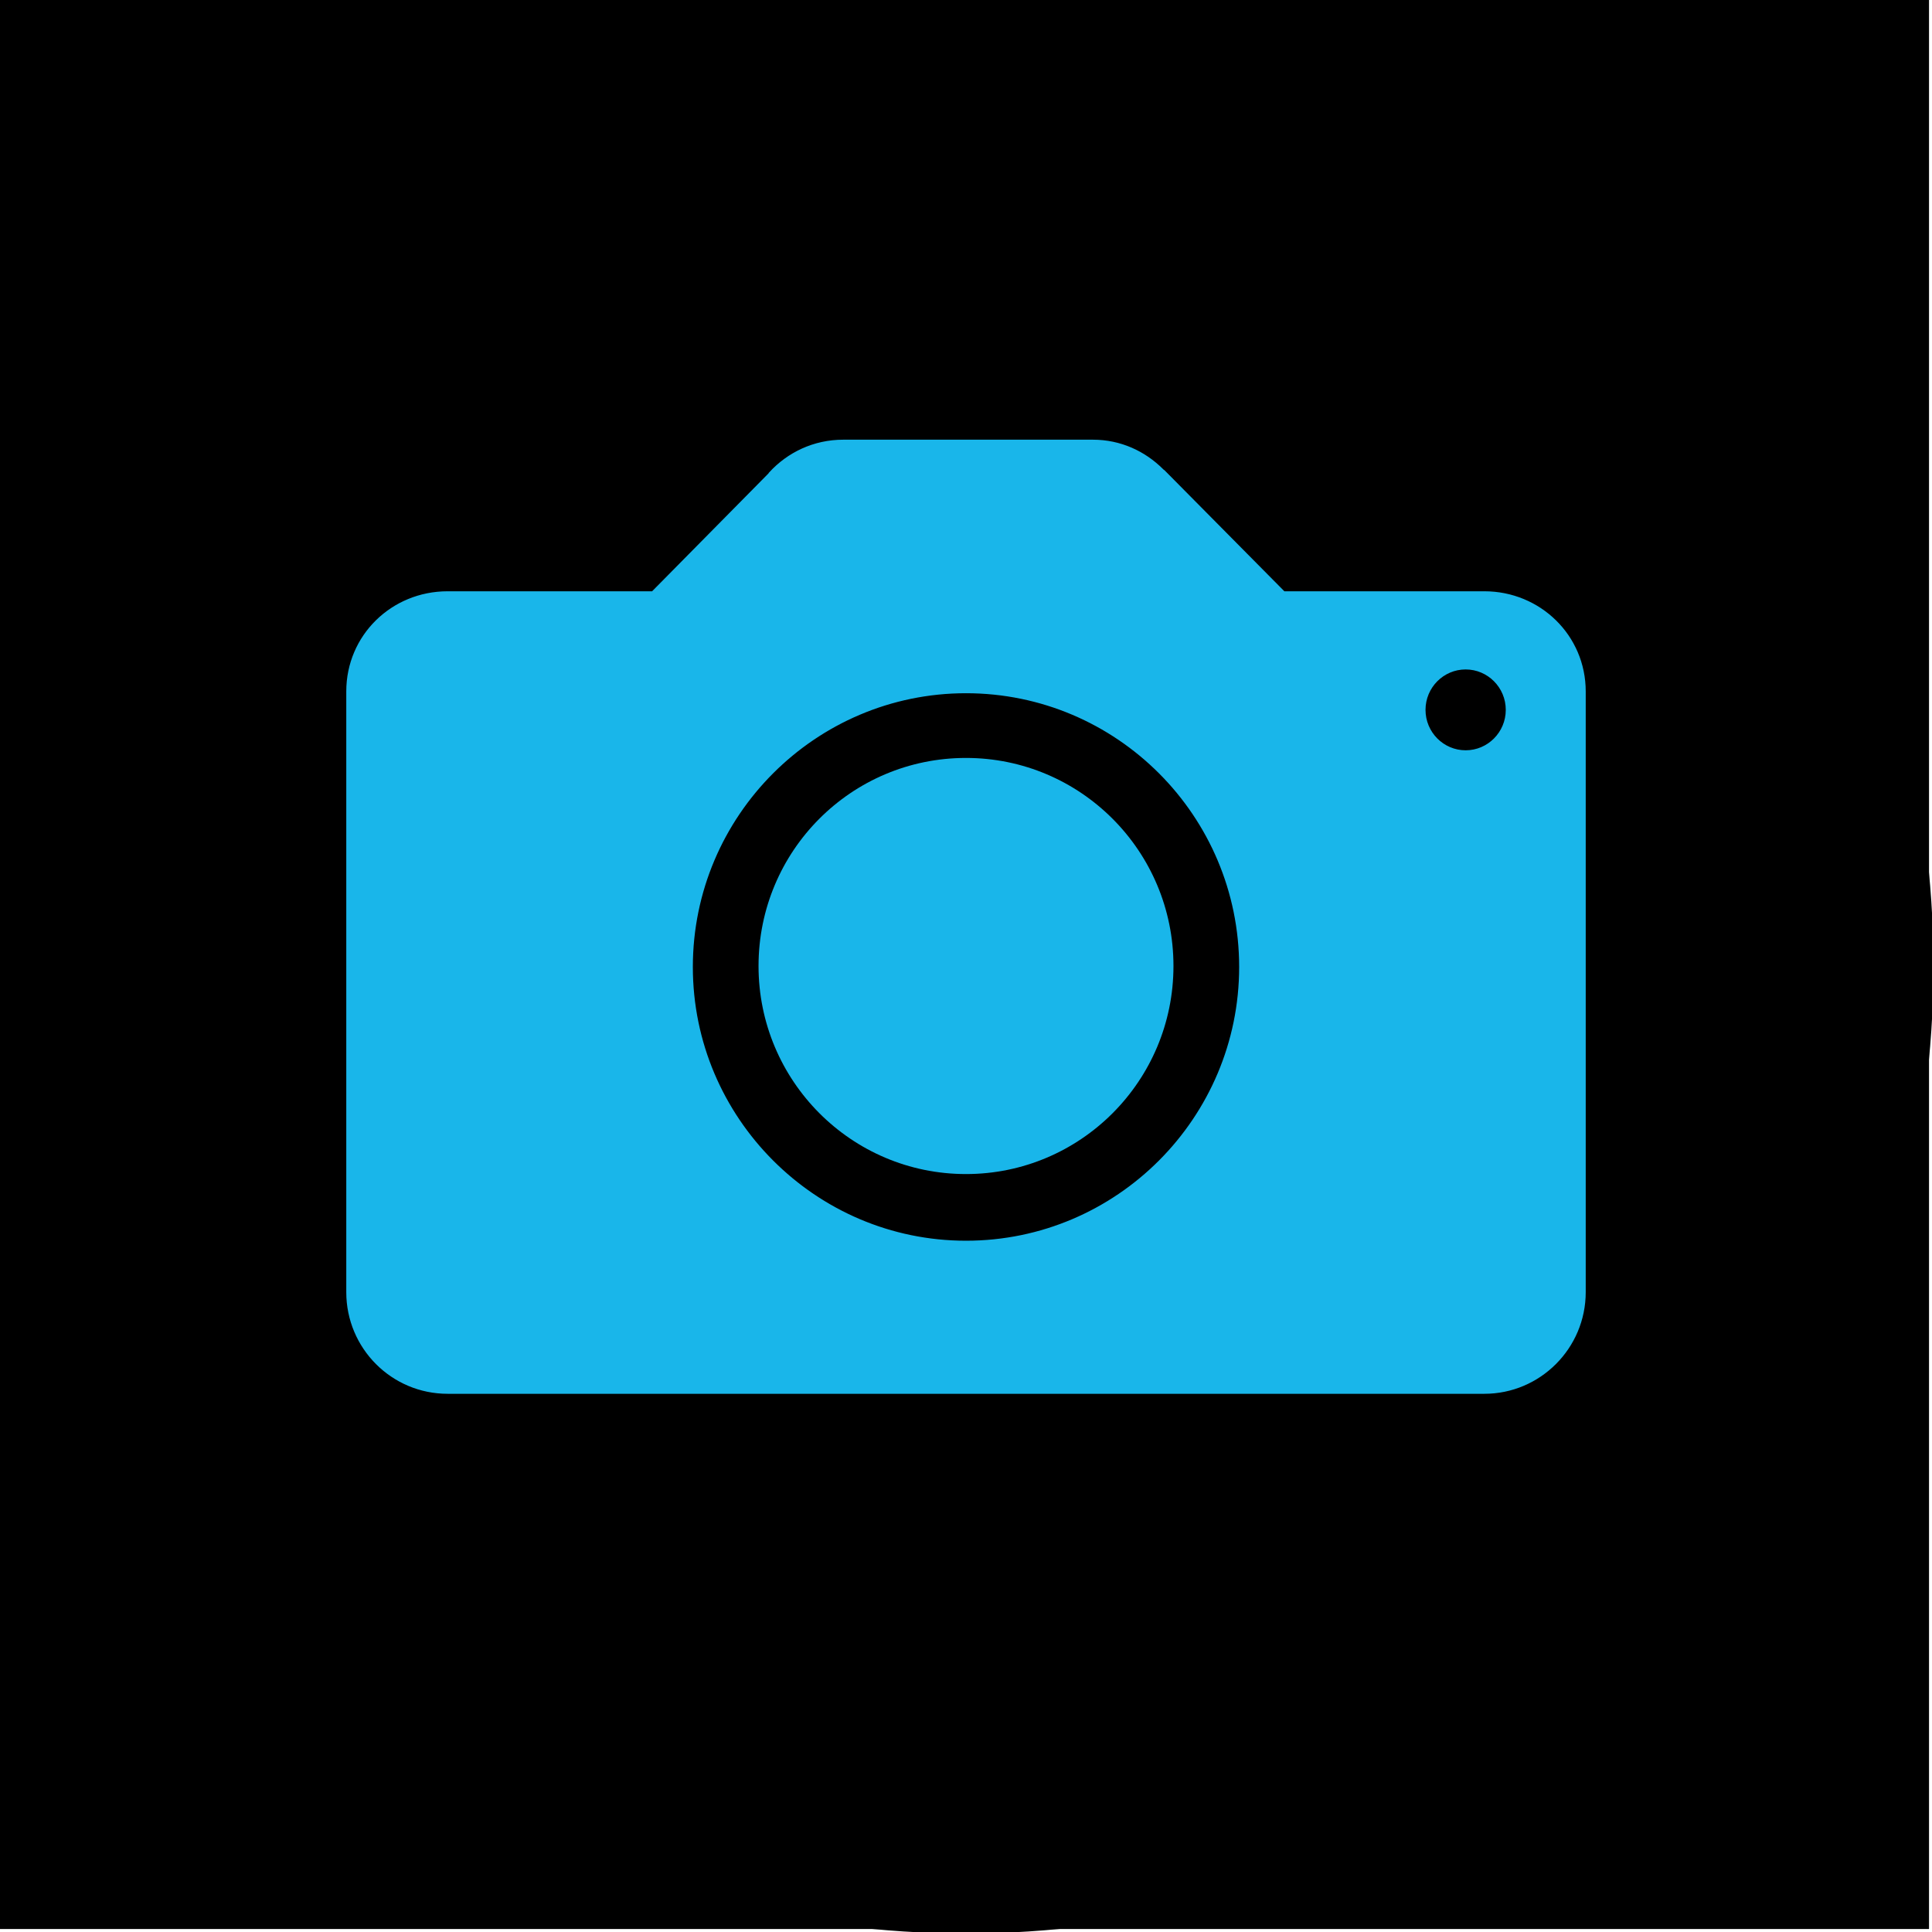 <svg width="650" height="650" xmlns="http://www.w3.org/2000/svg">

 <g>
  <title>background</title>
  <rect fill="#000000" id="canvas_background" height="650" width="650" y="-1" x="-1"/>
 </g>
 <g>
  <title>Layer 1</title>
  <ellipse ry="325" rx="325" id="svg_10" cy="325" cx="325" stroke="#000000" fill="#000000"/>
  <path fill="#19b6ea" stroke="#19b6ea" id="svg_2" d="m499.4,199.428l-67.5,0l-40.4,-40.8c0,0 -0.2,-0.2 -0.3,-0.2l-0.2,-0.2l0,0c-6,-6 -14.1,-9.8 -23.3,-9.8l-84,0c-9.8,0 -18.5,4.2 -24.6,10.9l0,0.1l-39.5,40l-69,0c-18.6,0 -33.6,14.6 -33.6,33.2l0,202.1c0,18.6 15,33.7 33.6,33.7l348.8,0c18.5,0 33.6,-15.1 33.6,-33.7l0,-202.1c0,-18.6 -15.1,-33.2 -33.6,-33.2zm-174.4,218.5c-50.9,0 -92.4,-41.6 -92.4,-92.6c0,-51.1 41.5,-92.6 92.4,-92.6c51,0 92.4,41.5 92.4,92.6c0,51 -41.4,92.6 -92.4,92.6zm168.1,-165c-7.7,0 -14,-6.3 -14,-14.1s6.3,-14.1 14,-14.1c7.7,0 14,6.3 14,14.1s-6.3,14.1 -14,14.1z"/>
  <path fill="#19b6ea" id="svg_3" d="m325,255c-38.6,0 -69.8,31.3 -69.8,70c0,38.6 31.2,70 69.8,70c38.5,0 69.8,-31.3 69.8,-70c0,-38.7 -31.3,-70 -69.8,-70z"/>
 </g>
</svg>
